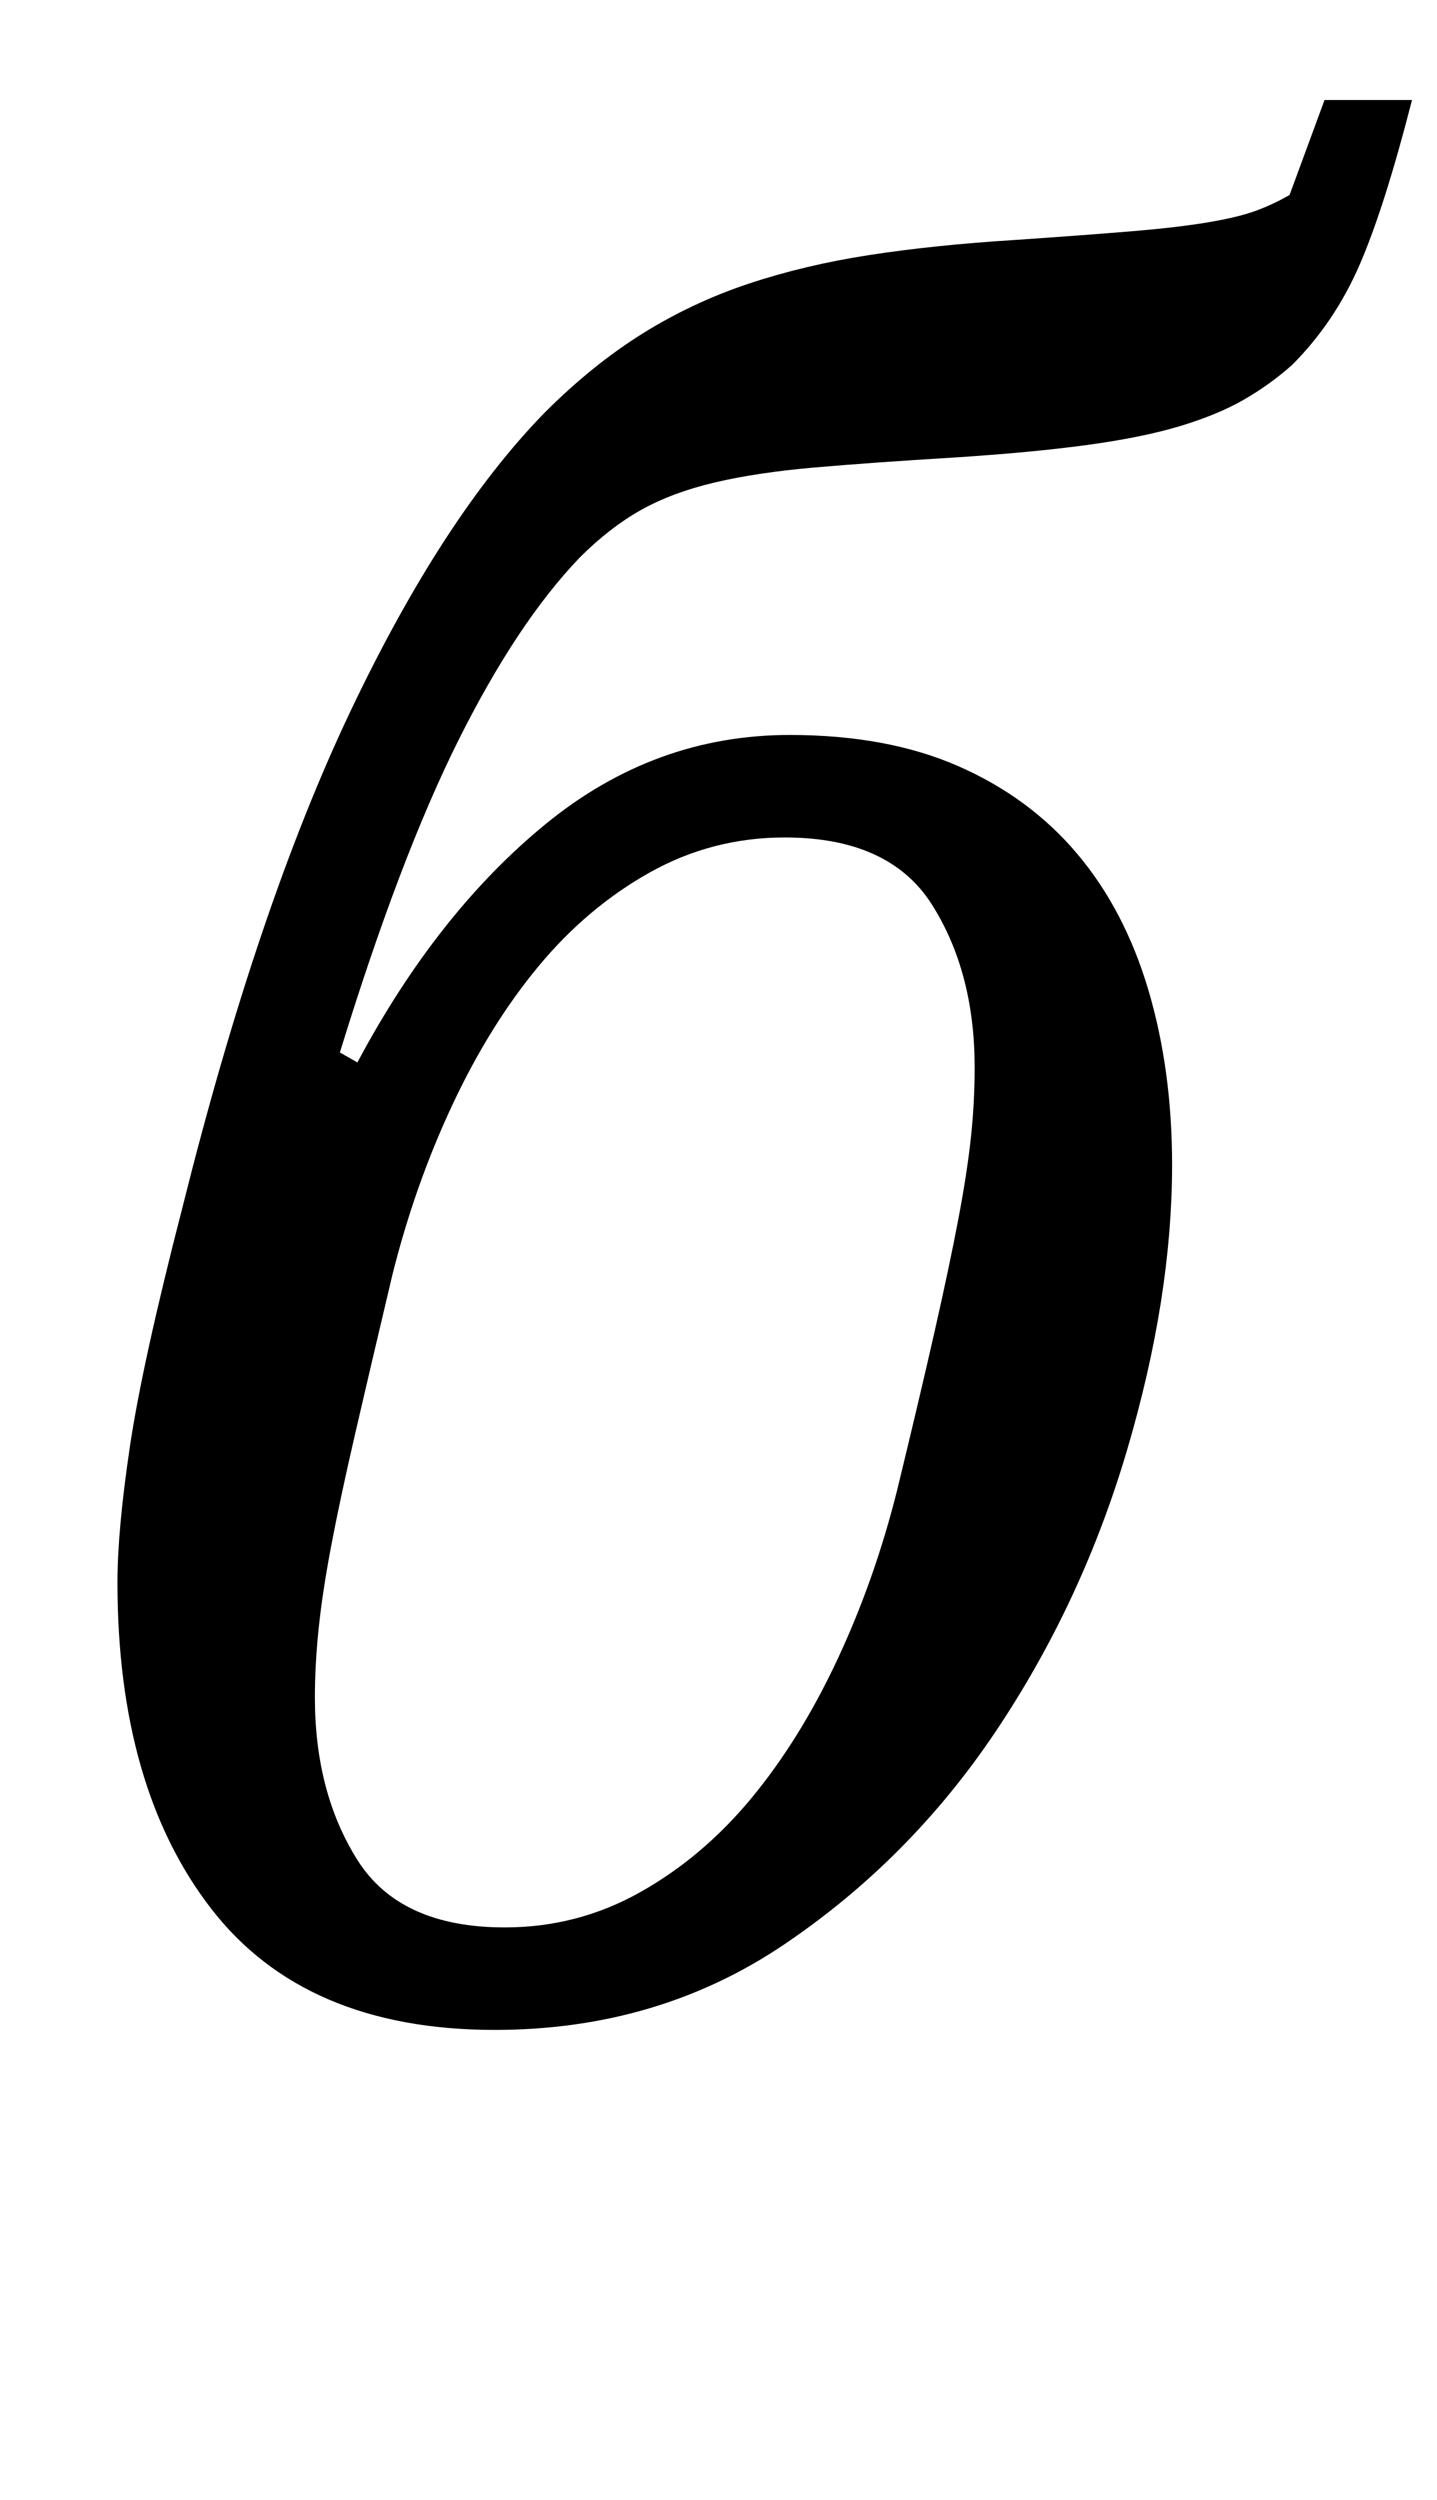 <?xml version="1.0" standalone="no"?>
<!DOCTYPE svg PUBLIC "-//W3C//DTD SVG 1.1//EN" "http://www.w3.org/Graphics/SVG/1.1/DTD/svg11.dtd" >
<svg xmlns="http://www.w3.org/2000/svg" xmlns:xlink="http://www.w3.org/1999/xlink" version="1.1" viewBox="-10 0 575 1000">
  <g transform="matrix(1 0 0 -1 0 800)">
   <path fill="currentColor"
d="M188 -12q-76 0 -113.5 48.5t-37.5 130.5q0 21 5 54.5t21 95.5q30 120 67 198t78 120q19 19 39 31.5t42.5 20t48.5 11.5t58 6q29 2 47 3.5t30 3.5t19 4.5t14 6.5l14 38h35q-11 -43 -21 -66t-27 -40q-9 -8 -19.5 -14t-25.5 -10.5t-37 -7.5t-53 -5q-33 -2 -56 -4t-40 -6
t-29.5 -11t-24.5 -19q-25 -26 -48.5 -73t-47.5 -125l7 -4q32 60 75.5 95.5t97.5 35.5q39 0 67.5 -12.5t47.5 -35t28.5 -54.5t9.5 -70q0 -53 -18 -114t-52.5 -112.5t-85 -85.5t-115.5 -34zM192 29q29 0 54 14t44.5 37.5t34.5 55.5t24 68q9 37 15 63.5t9.5 45t5 32.5t1.5 28
q0 38 -17 65t-59 27q-29 0 -54 -14t-44.5 -37.5t-34.5 -55.5t-24 -68q-9 -38 -15 -64t-9.5 -44.5t-5 -33t-1.5 -27.5q0 -38 17 -65t59 -27z" />
  </g>

</svg>

